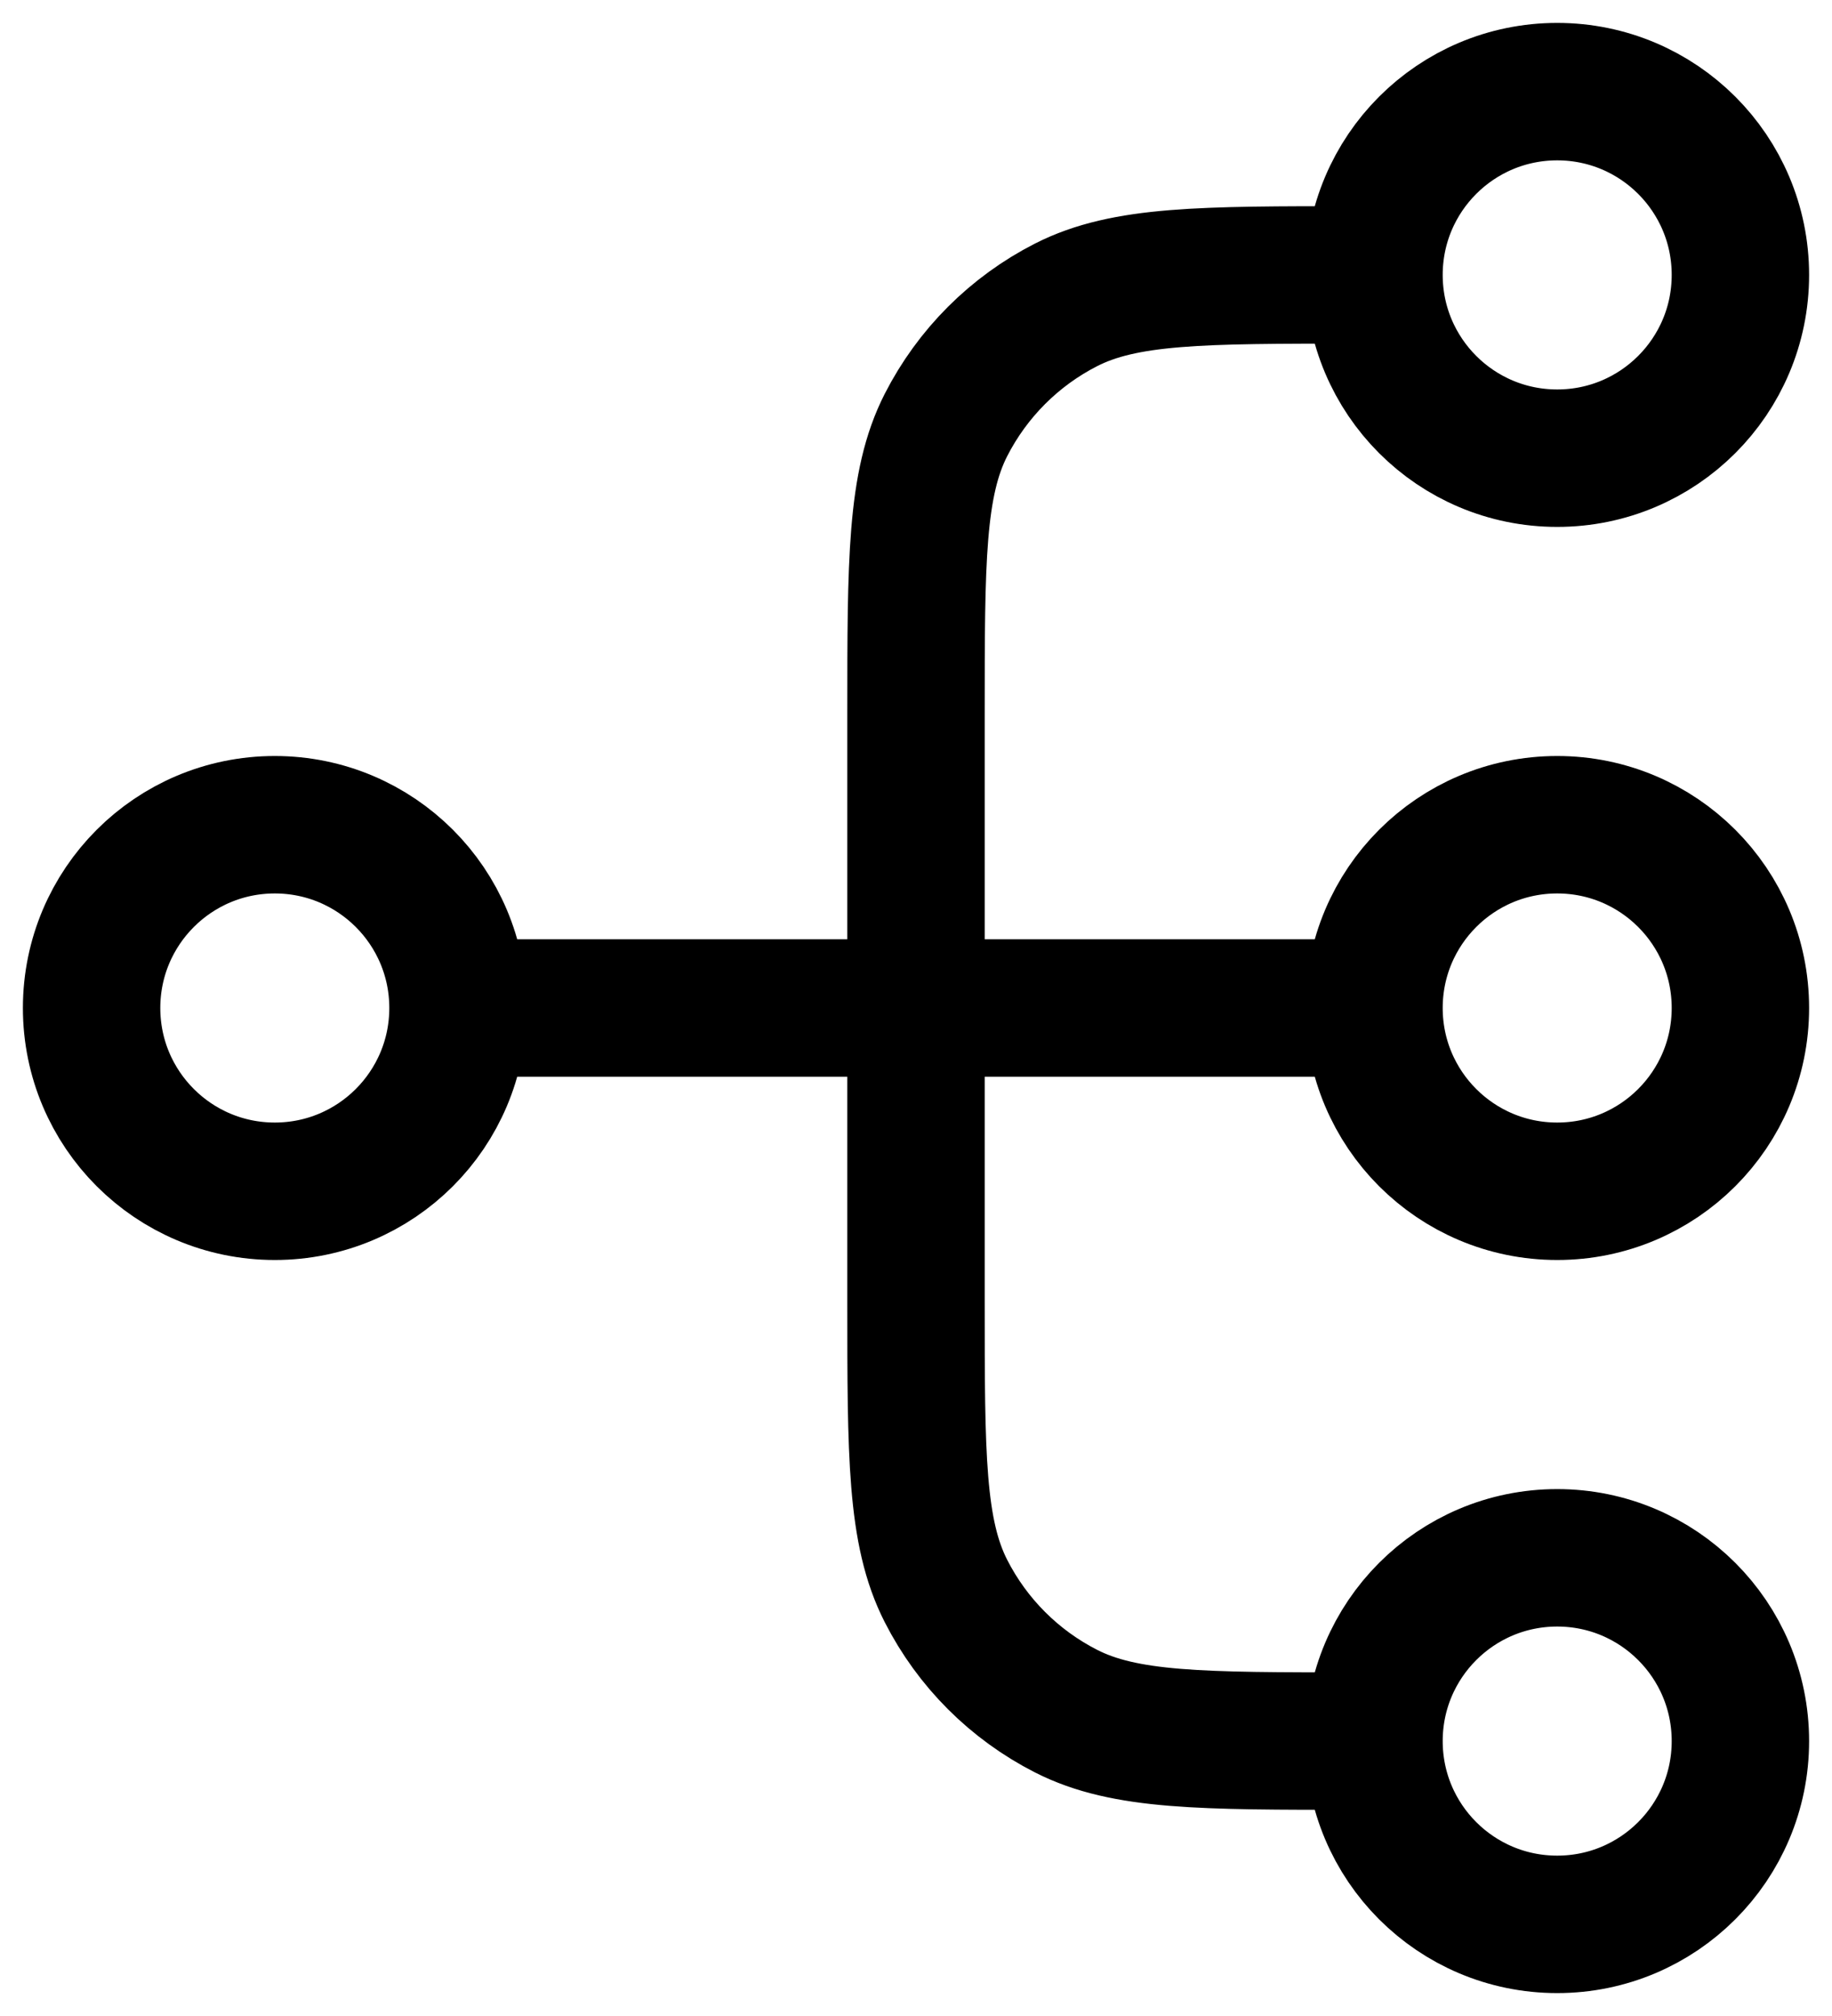 <svg fill="none" height="22" viewBox="0 0 20 22" width="20" xmlns="http://www.w3.org/2000/svg">
  <path
    d="M15 19H14.8C13.12 19 12.28 19 11.638 18.673C11.073 18.385 10.615 17.927 10.327 17.362C10 16.72 10 15.88 10 14.2V7.8C10 6.12 10 5.28 10.327 4.638C10.615 4.074 11.073 3.615 11.638 3.327C12.28 3 13.12 3 14.8 3H15M15 19C15 20.105 15.895 21 17 21C18.105 21 19 20.105 19 19C19 17.895 18.105 17 17 17C15.895 17 15 17.895 15 19ZM15 3C15 4.105 15.895 5 17 5C18.105 5 19 4.105 19 3C19 1.895 18.105 1 17 1C15.895 1 15 1.895 15 3ZM5 11L15 11M5 11C5 12.105 4.105 13 3 13C1.895 13 1 12.105 1 11C1 9.895 1.895 9 3 9C4.105 9 5 9.895 5 11ZM15 11C15 12.105 15.895 13 17 13C18.105 13 19 12.105 19 11C19 9.895 18.105 9 17 9C15.895 9 15 9.895 15 11Z"
    stroke="currentColor" stroke-linecap="round" stroke-linejoin="round" stroke-width="1.5"/>
</svg>

